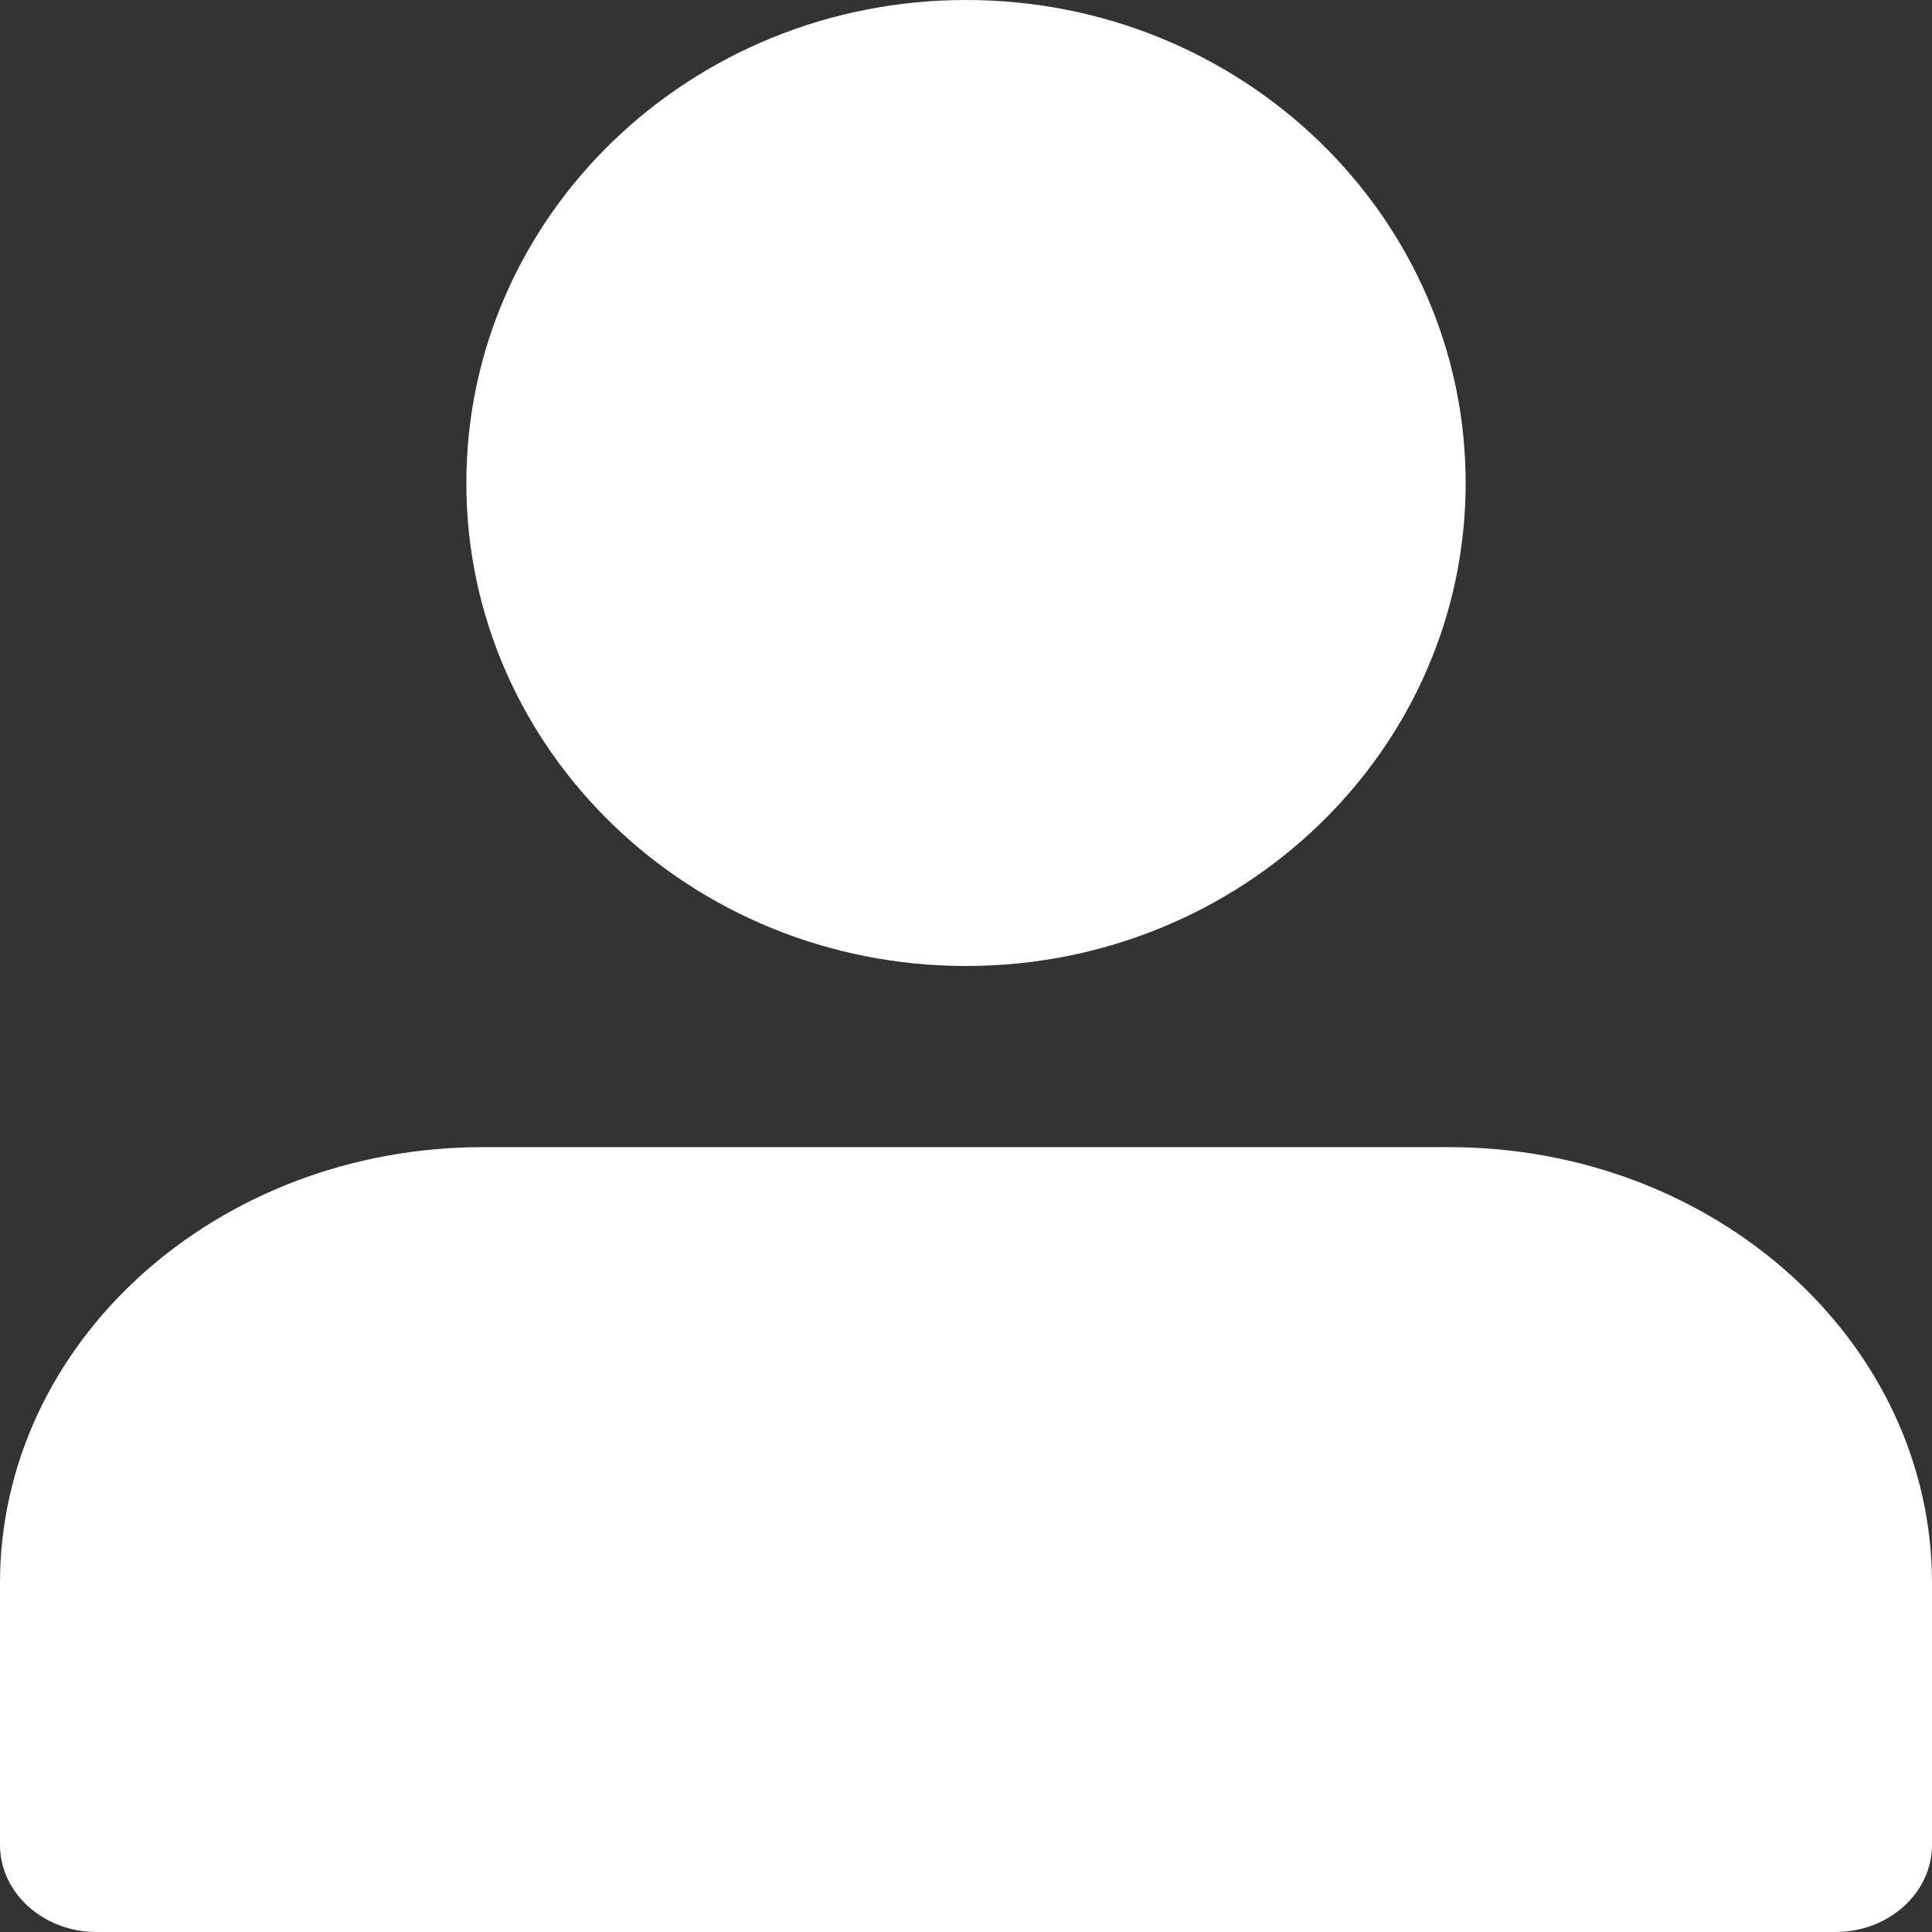 <svg width="29" height="29" viewBox="0 0 29 29" fill="none" xmlns="http://www.w3.org/2000/svg">
<rect x="0" y="0" width="29" height="29" fill="#333333" stroke="none"/>
<path d="M14.5 0C10.358 0 7 3.246 7 7.25C7 11.254 10.358 14.5 14.5 14.5C18.642 14.5 22 11.254 22 7.25C22 3.246 18.642 0 14.5 0Z" fill="white"/>
<path d="M7.25 17.219C3.246 17.219 0 20.149 0 23.764V27.691C0 28.414 0.649 29 1.45 29H27.55C28.351 29 29 28.414 29 27.691V23.764C29 20.149 25.754 17.219 21.75 17.219H7.25Z" fill="white"/>
</svg>
